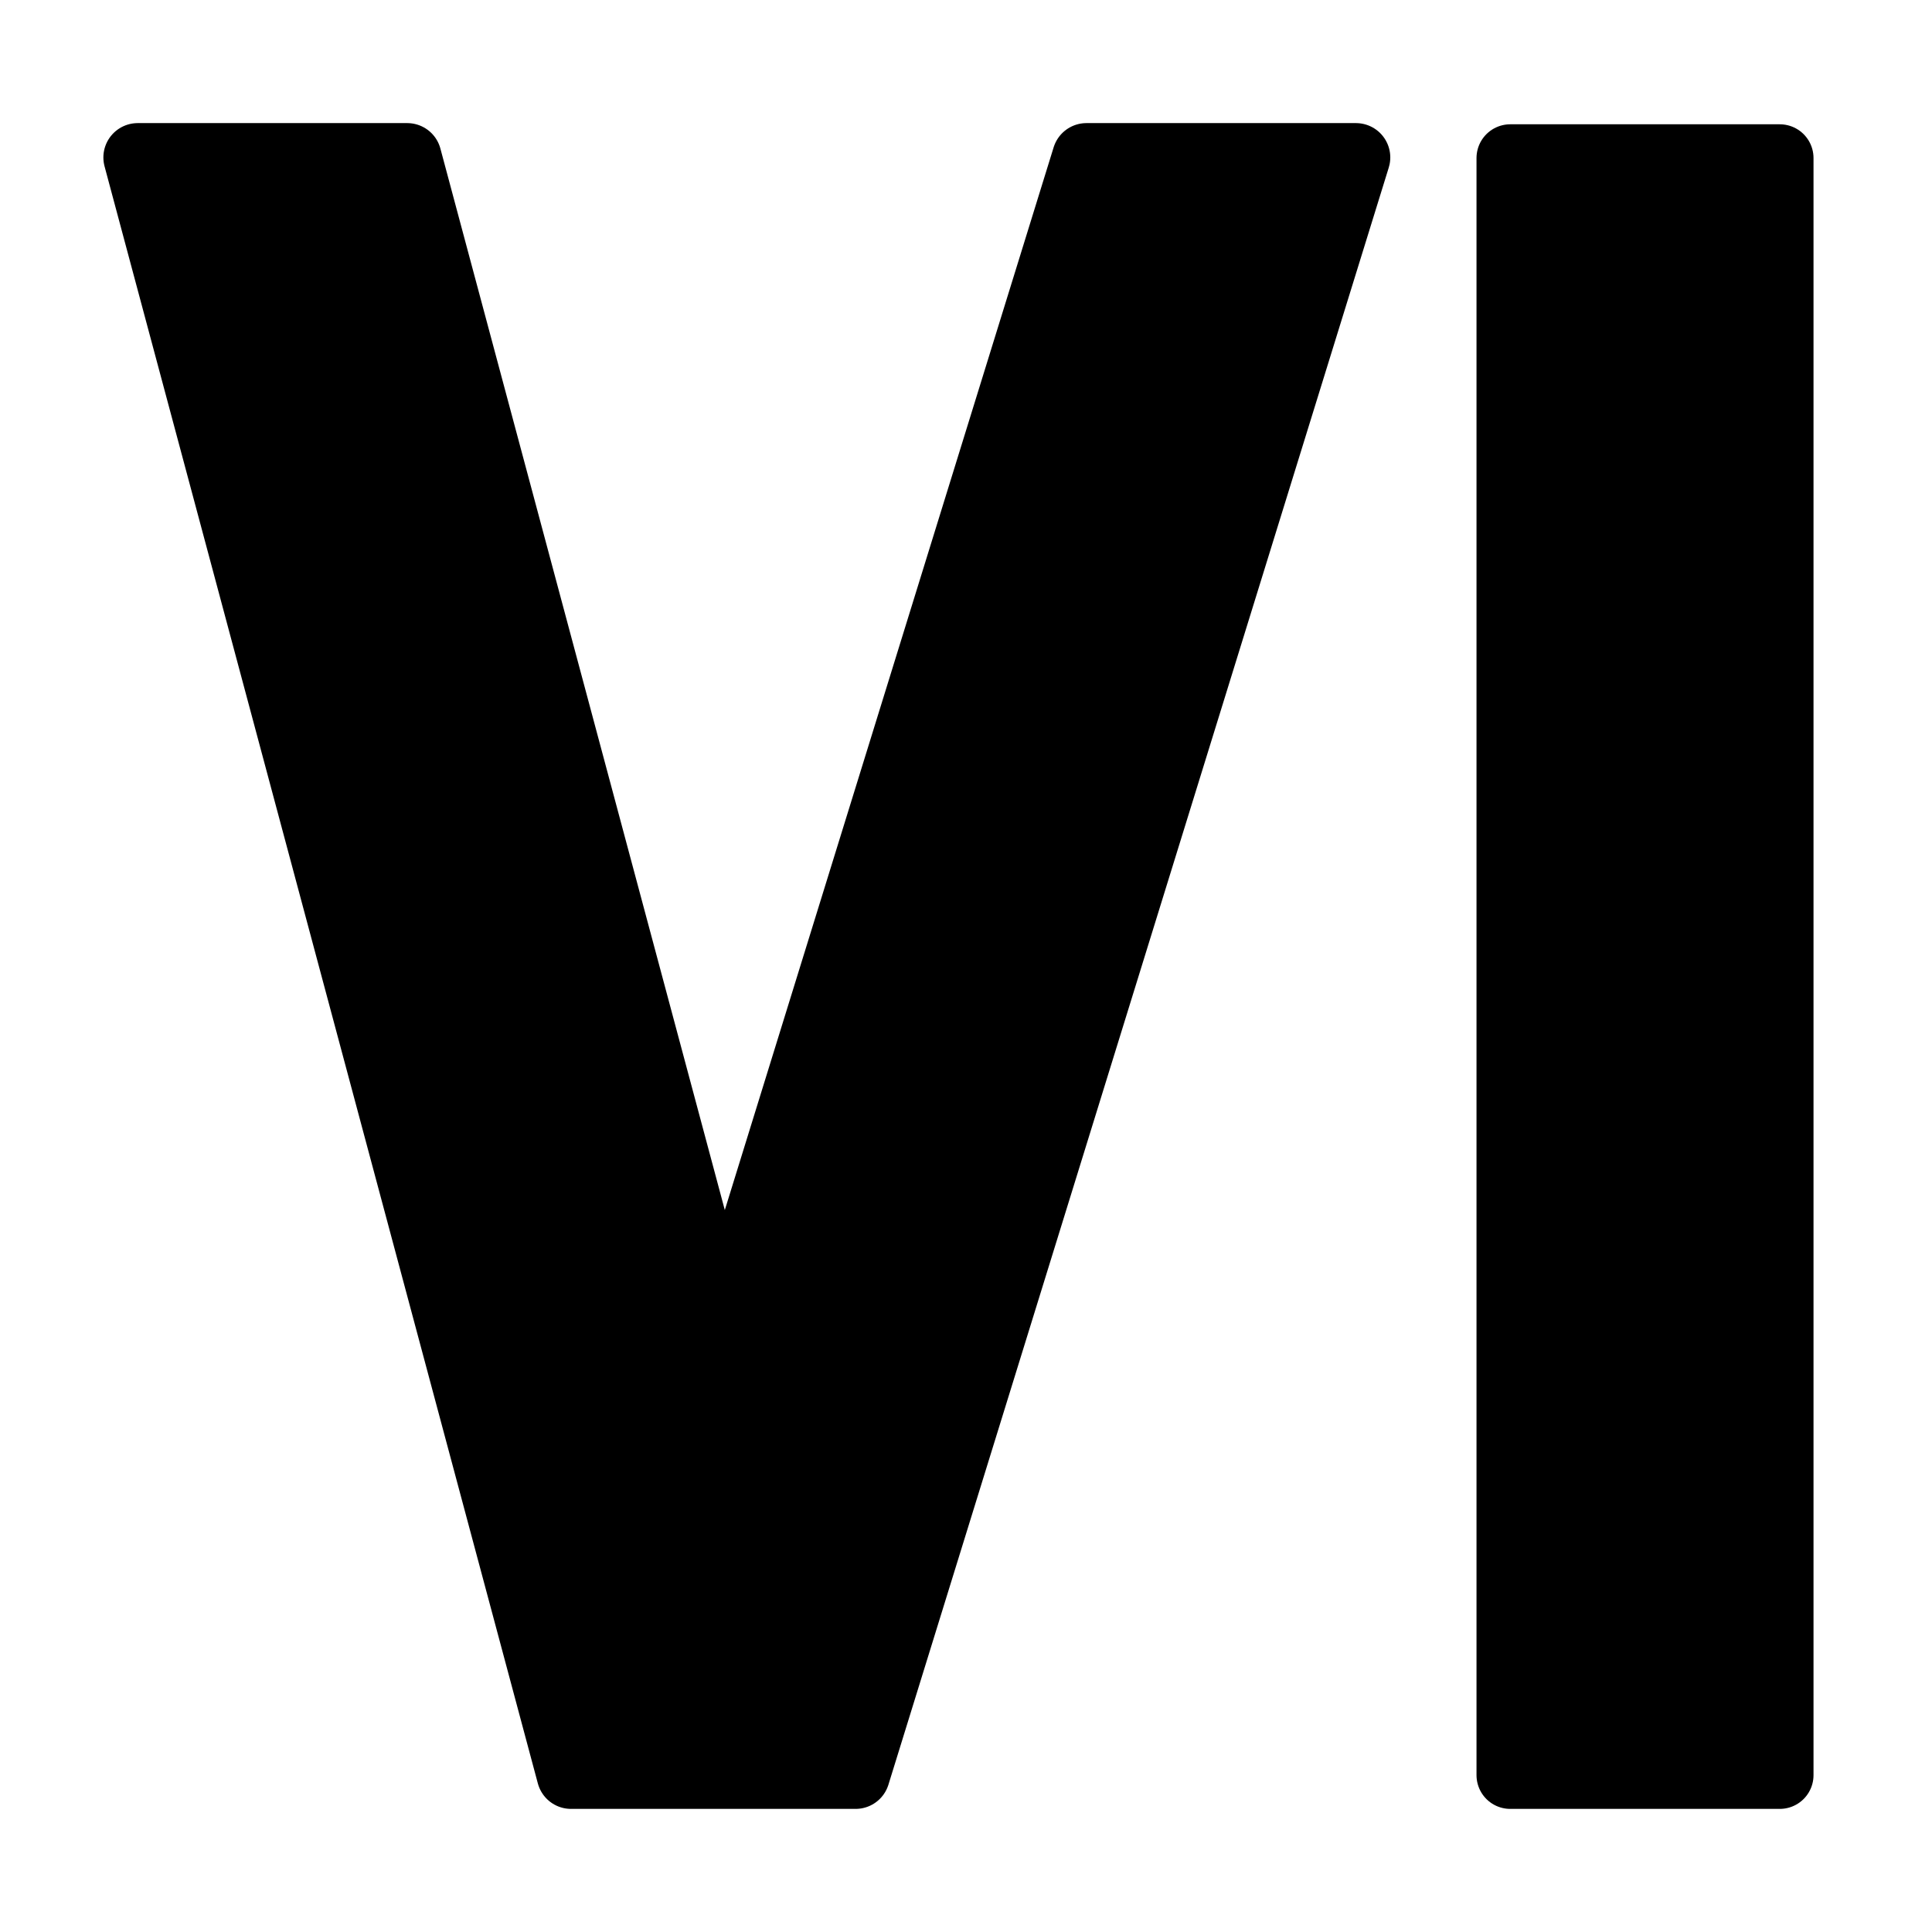 <?xml version="1.0" encoding="UTF-8" standalone="no"?>
<!-- Created with Inkscape (http://www.inkscape.org/) -->

<svg
   width="512"
   height="512"
   viewBox="0 0 135.467 135.467"
   version="1.1"
   id="svg1"
   inkscape:export-filename="roman_5.svg"
   inkscape:export-xdpi="96"
   inkscape:export-ydpi="96"
   xmlns:inkscape="http://www.inkscape.org/namespaces/inkscape"
   xmlns:sodipodi="http://sodipodi.sourceforge.net/DTD/sodipodi-0.dtd"
   xmlns="http://www.w3.org/2000/svg"
   xmlns:svg="http://www.w3.org/2000/svg">
  <sodipodi:namedview
     id="namedview1"
     pagecolor="#ffffff"
     bordercolor="#000000"
     borderopacity="0.25"
     inkscape:showpageshadow="2"
     inkscape:pageopacity="0.0"
     inkscape:pagecheckerboard="0"
     inkscape:deskcolor="#d1d1d1"
     inkscape:document-units="mm" />
  <defs
     id="defs1" />
  <g
     inkscape:label="Layer 1"
     inkscape:groupmode="layer"
     id="layer1">
    <g
       id="g13"
       transform="matrix(-1,0,0,1,149.816,-2.6726025e-7)">
      <path
         d="m 54.74,11.039 35.082,113.388 h 1.058 17.84 1.058 L 140.16,11.039 H 121.262 L 99.16,93.528 73.637,11.039 Z"
         style="stroke:#000000;stroke-width:4.815;stroke-linecap:square;stroke-linejoin:round"
         id="path13" />
      <rect
         style="fill:#000000;stroke:#000000;stroke-width:4.732;stroke-linecap:square;stroke-linejoin:round"
         id="rect13"
         width="18.898"
         height="113.388"
         x="25.023"
         y="11.081"
         ry="0"
         rx="0" />
    </g>
  </g>
</svg>
